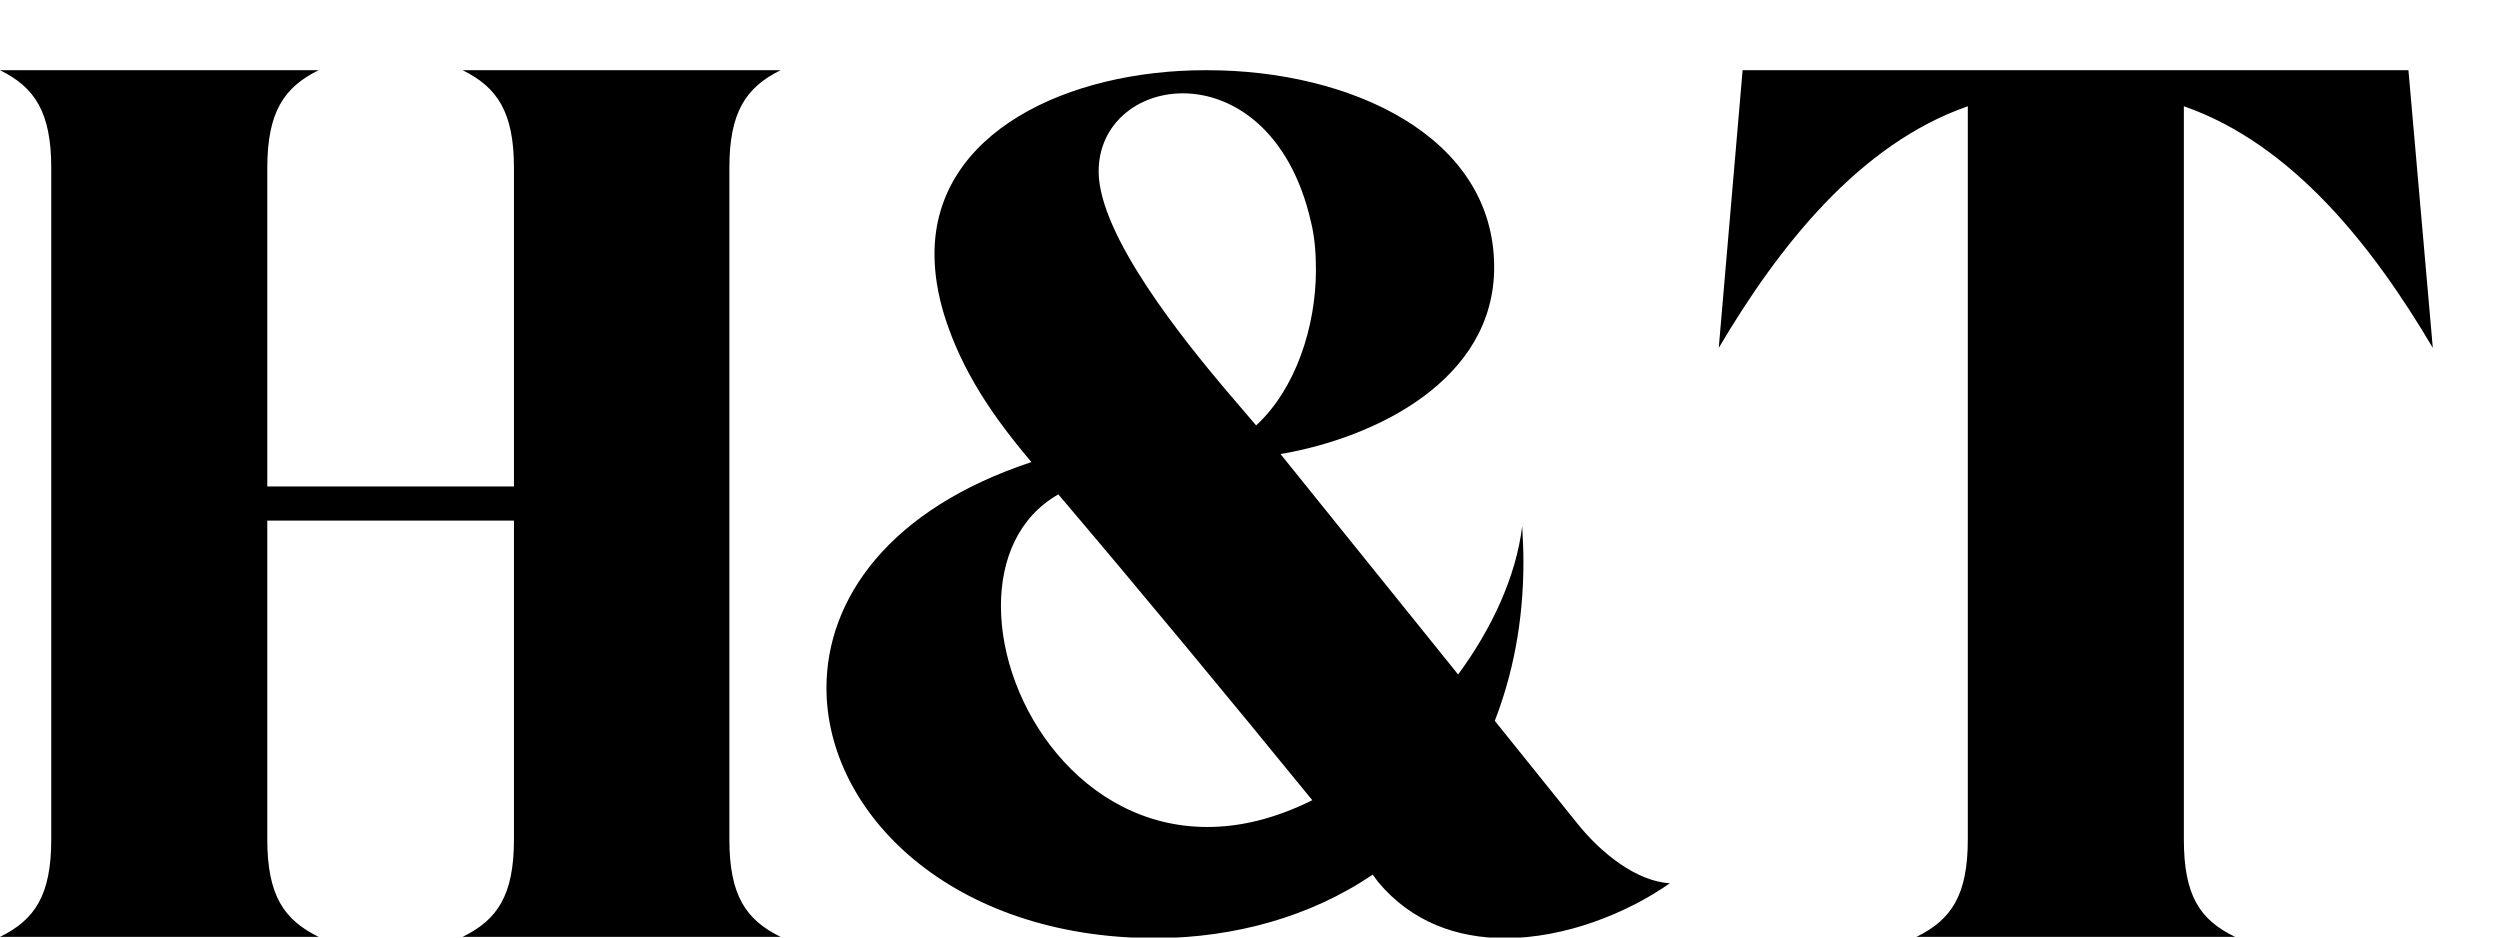 <svg width="24" height="9" viewBox="0 0 24 9" fill="none" xmlns="http://www.w3.org/2000/svg">
<path d="M7.494 8.994H4.441C4.775 8.83 4.934 8.596 4.934 8.057V4.998H2.566V8.057C2.566 8.596 2.725 8.83 3.059 8.994H0C0.334 8.83 0.492 8.596 0.492 8.057V1.611C0.492 1.078 0.334 0.838 0 0.674H3.059C2.725 0.838 2.566 1.078 2.566 1.611V4.67H4.934V1.611C4.934 1.078 4.775 0.838 4.441 0.674H7.494C7.16 0.838 7.002 1.078 7.002 1.611V8.057C7.002 8.596 7.16 8.83 7.494 8.994ZM11.59 0.674C12.955 0.674 14.344 1.301 14.344 2.566C14.344 3.645 13.213 4.201 12.293 4.359L13.998 6.475C14.326 6.029 14.555 5.531 14.613 5.051C14.619 5.168 14.625 5.279 14.625 5.391C14.625 5.977 14.52 6.48 14.35 6.92L15.146 7.91C15.363 8.18 15.703 8.461 16.031 8.479C15.615 8.771 15.018 9.006 14.449 9.006C13.992 9.006 13.553 8.854 13.23 8.467L13.178 8.396C12.574 8.807 11.842 9 11.115 9.006H11.092C9.141 9.006 7.934 7.811 7.934 6.604C7.934 5.748 8.537 4.887 9.902 4.436C9.539 4.008 9.234 3.568 9.064 3.023C9 2.812 8.971 2.619 8.971 2.438C8.971 1.266 10.26 0.674 11.572 0.674H11.59ZM11.355 0.896C10.922 0.896 10.547 1.189 10.547 1.646C10.547 2.262 11.379 3.281 11.754 3.727L12.059 4.084C12.44 3.732 12.633 3.135 12.633 2.59C12.633 2.432 12.621 2.273 12.586 2.133C12.387 1.254 11.836 0.896 11.355 0.896ZM10.16 4.746C9.779 4.963 9.609 5.367 9.609 5.818C9.609 6.779 10.389 7.939 11.59 7.939C11.9 7.939 12.234 7.863 12.598 7.682C11.795 6.697 10.986 5.719 10.16 4.746ZM21.457 8.994H18.398C18.732 8.83 18.891 8.596 18.891 8.057V1.02C17.848 1.383 17.074 2.367 16.5 3.34L16.729 0.674H23.121L23.355 3.34C22.781 2.367 22.008 1.383 20.965 1.02V8.057C20.965 8.596 21.117 8.83 21.457 8.994Z" fill="black"/>
</svg> 